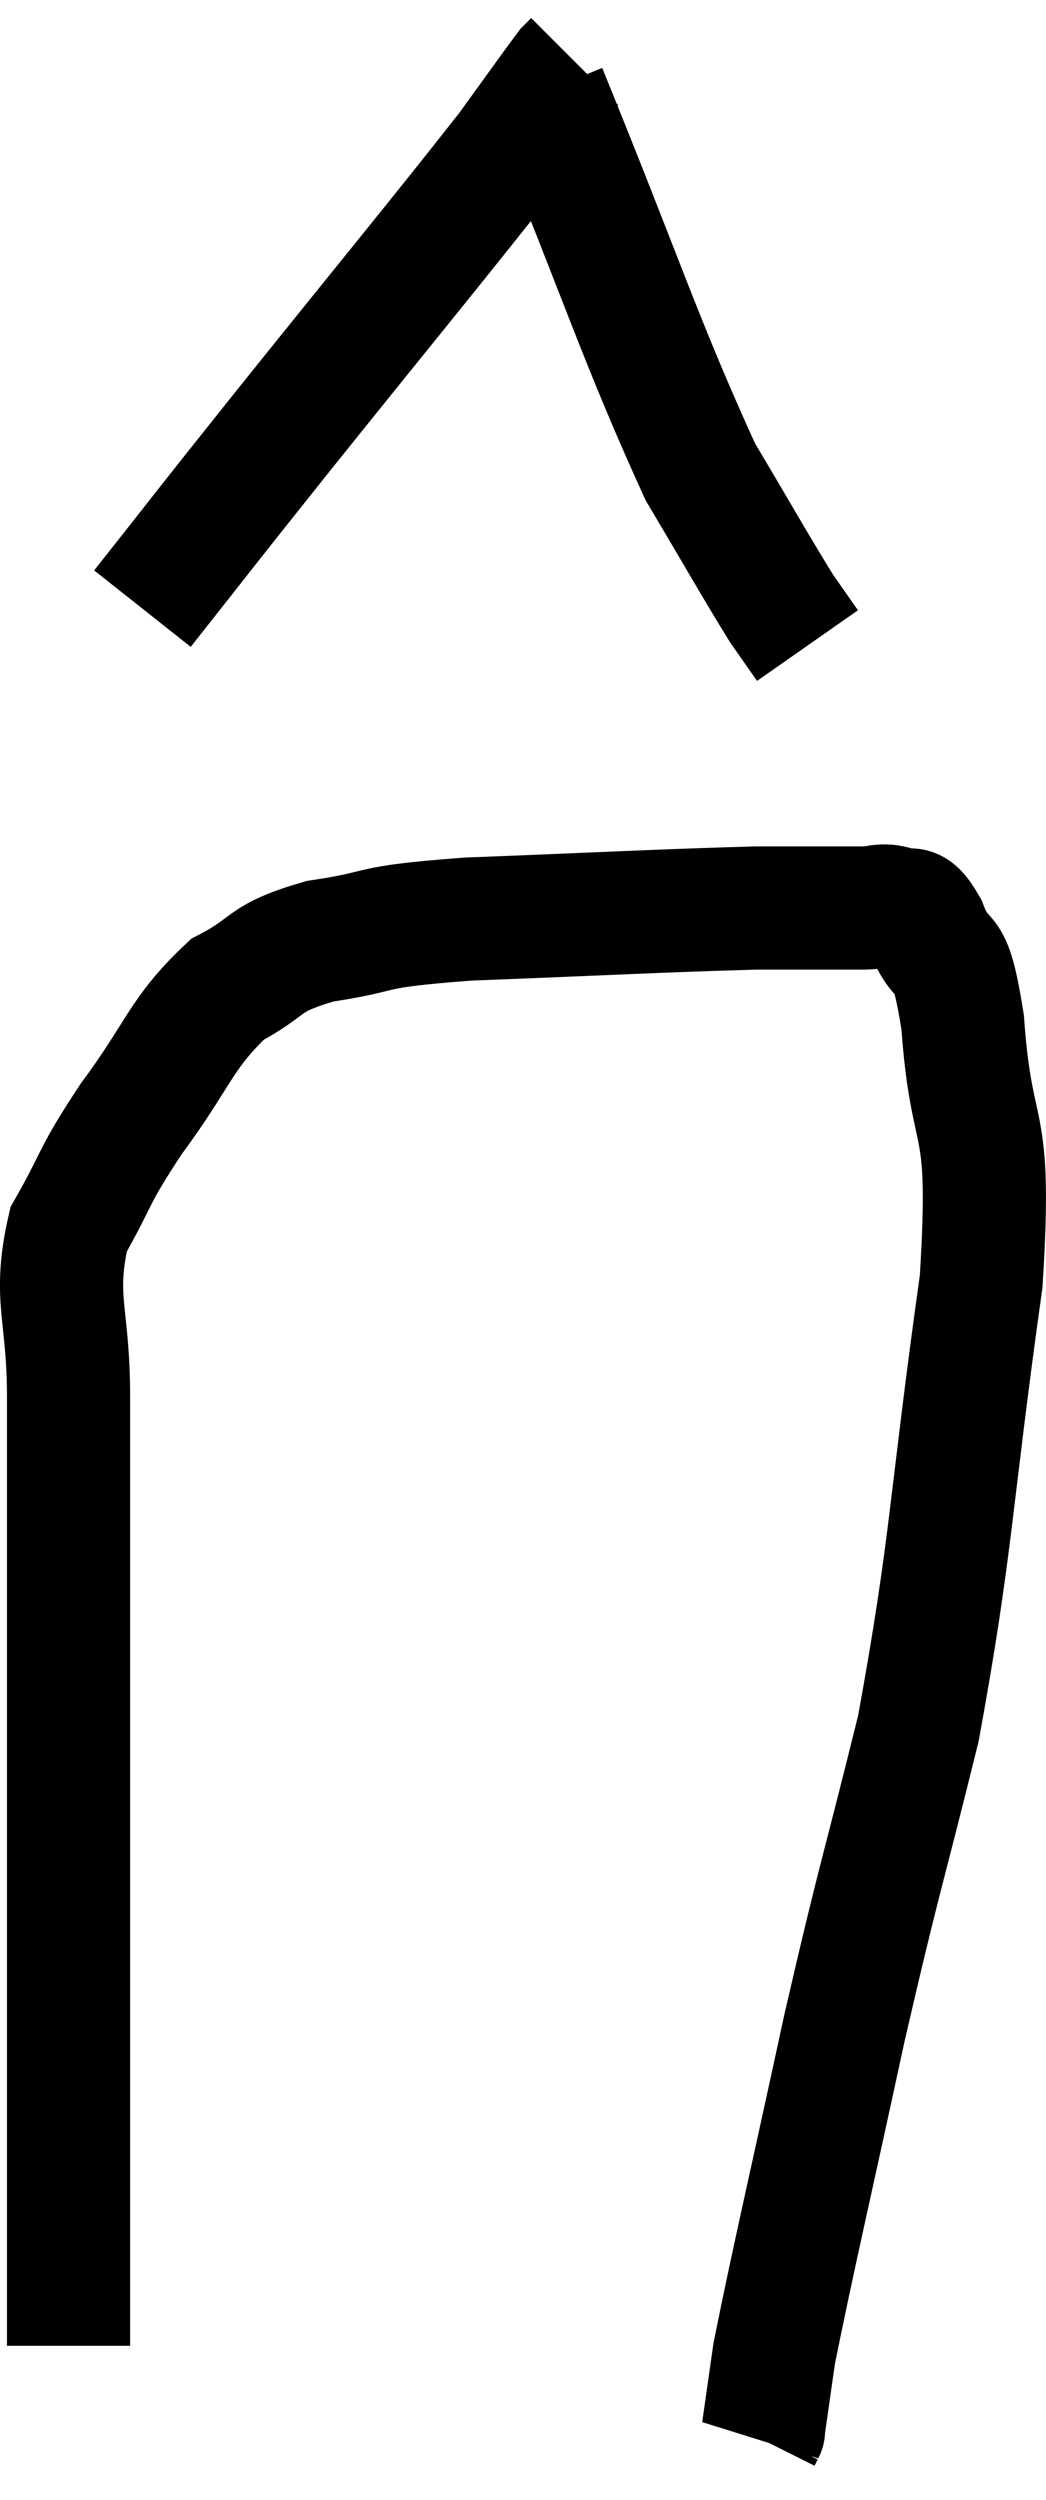 <svg xmlns="http://www.w3.org/2000/svg" viewBox="9.147 5.96 16.986 40.58" width="16.986" height="40.58"><path d="M 10.26 44.04 C 10.26 41.7, 10.26 42.03, 10.26 39.36 C 10.26 36.36, 10.26 36.045, 10.26 33.36 C 10.26 30.99, 10.26 30.48, 10.26 28.62 C 10.26 27.27, 10.005 27.045, 10.26 25.92 C 10.77 25.02, 10.635 25.095, 11.28 24.12 C 12.06 23.07, 12.075 22.74, 12.84 22.02 C 13.59 21.63, 13.365 21.525, 14.34 21.24 C 15.54 21.06, 14.97 21.015, 16.74 20.88 C 19.08 20.79, 19.815 20.745, 21.42 20.7 C 22.29 20.7, 22.59 20.7, 23.16 20.7 C 23.43 20.7, 23.445 20.625, 23.7 20.7 C 23.94 20.85, 23.91 20.535, 24.18 21 C 24.48 21.78, 24.555 21.12, 24.78 22.56 C 24.93 24.66, 25.26 23.895, 25.08 26.76 C 24.57 30.39, 24.615 30.99, 24.06 34.02 C 23.46 36.45, 23.445 36.345, 22.86 38.88 C 22.29 41.52, 22.05 42.525, 21.72 44.16 C 21.63 44.79, 21.585 45.105, 21.54 45.42 C 21.54 45.42, 21.555 45.39, 21.54 45.42 L 21.48 45.54" fill="none" stroke="black" stroke-width="2"></path><path d="M 11.46 15.84 C 12.6 14.4, 12.255 14.82, 13.74 12.96 C 15.57 10.68, 16.245 9.87, 17.4 8.4 C 17.88 7.74, 18.09 7.44, 18.36 7.08 L 18.48 6.96" fill="none" stroke="black" stroke-width="2"></path><path d="M 18 7.44 C 19.26 10.53, 19.56 11.52, 20.52 13.62 C 21.18 14.73, 21.405 15.135, 21.84 15.84 L 22.26 16.44" fill="none" stroke="black" stroke-width="2"></path></svg>